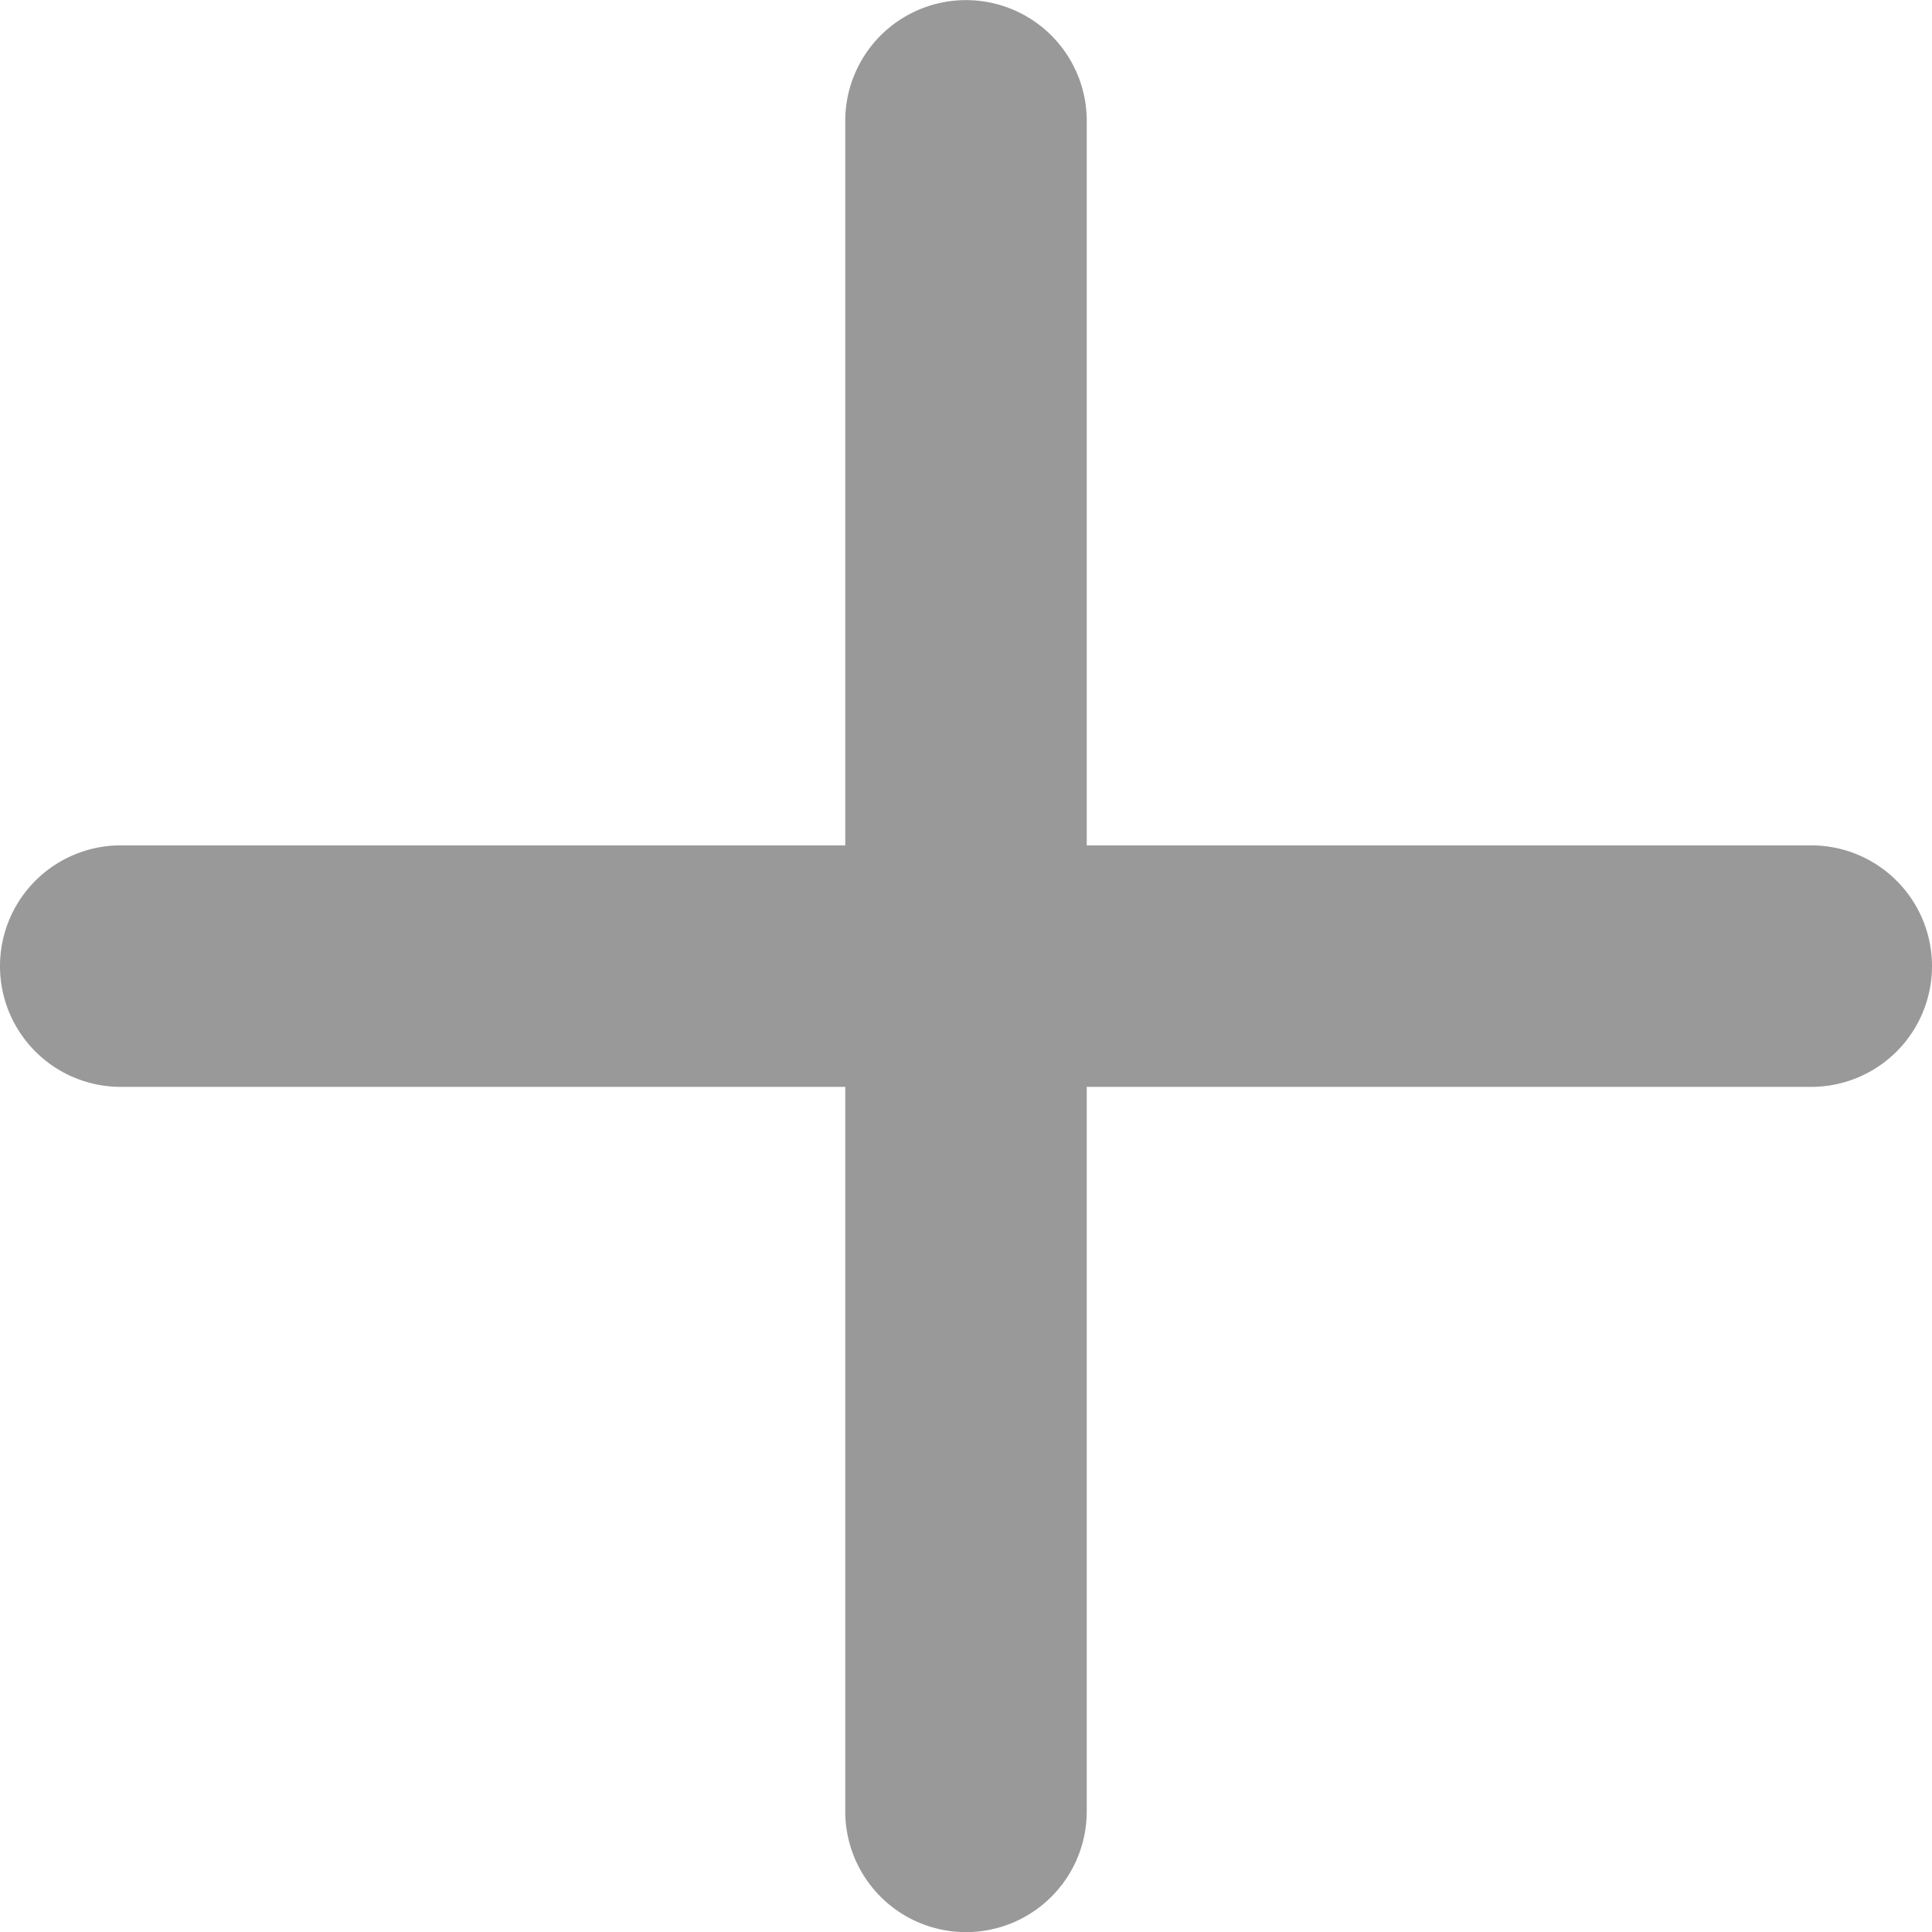 <svg xmlns="http://www.w3.org/2000/svg" width="16" height="16" viewBox="0 0 16 16">
  <path id="Union_7" data-name="Union 7" d="M-8053,150v-6h-6a1,1,0,0,1-1-1,1,1,0,0,1,1-1h6v-6a1,1,0,0,1,1-1,1,1,0,0,1,1,1v6h6a1,1,0,0,1,1,1,1,1,0,0,1-1,1h-6v6a1,1,0,0,1-1,1A1,1,0,0,1-8053,150Z" transform="translate(8060 -134.999)" fill="#999"/>
</svg>
